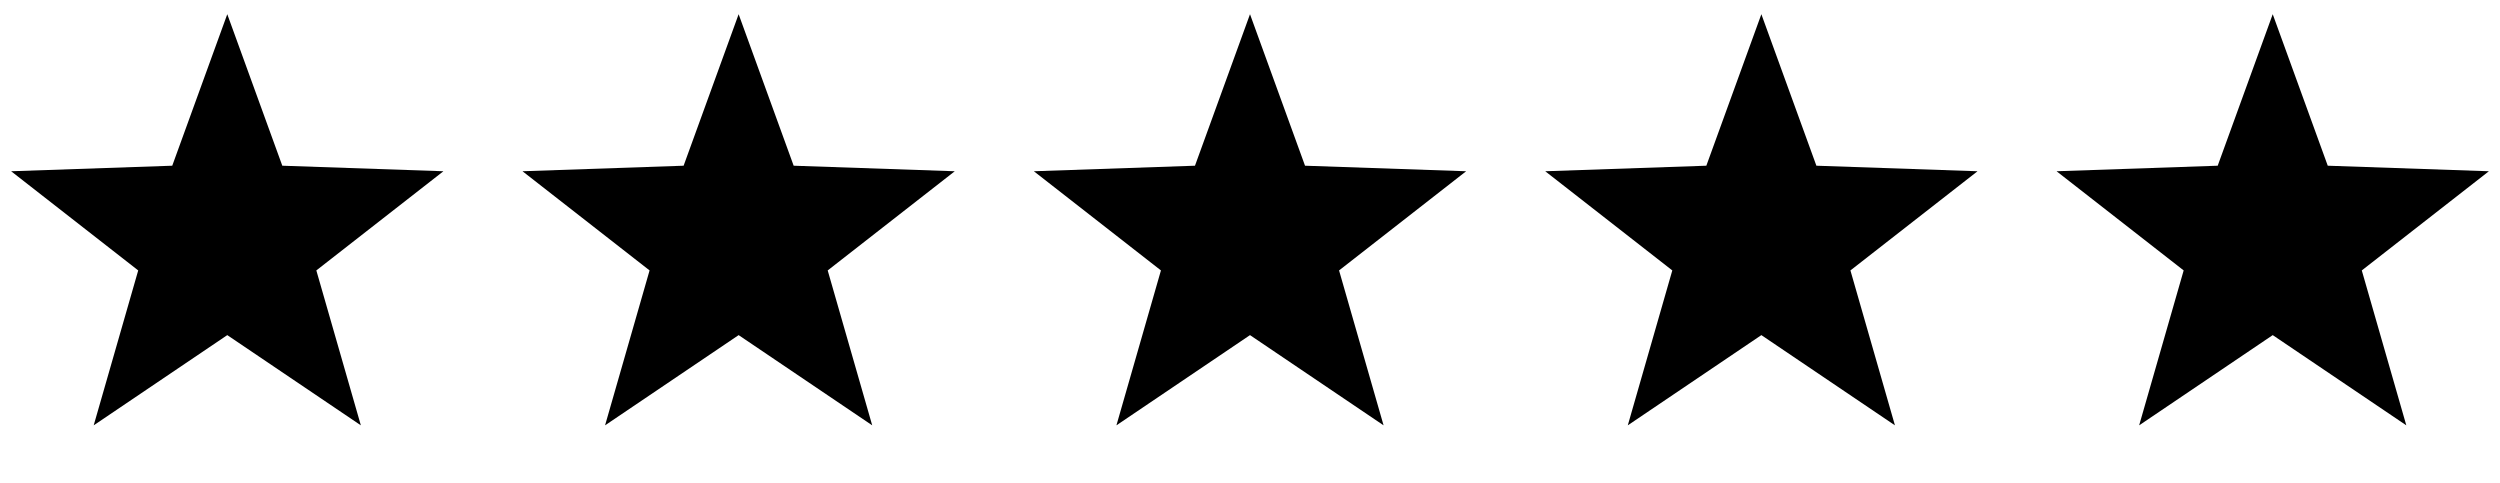 <svg width="88" height="17" viewBox="0 0 88 17" fill="none" xmlns="http://www.w3.org/2000/svg">
<path d="M8 0.5L9.937 5.833L15.608 6.028L11.135 9.519L12.702 14.972L8 11.796L3.298 14.972L4.865 9.519L0.392 6.028L6.063 5.833L8 0.5Z" fill="black"/>
<path d="M26 0.5L27.937 5.833L33.608 6.028L29.135 9.519L30.702 14.972L26 11.796L21.298 14.972L22.865 9.519L18.392 6.028L24.063 5.833L26 0.5Z" fill="black"/>
<path d="M44 0.5L45.937 5.833L51.608 6.028L47.135 9.519L48.702 14.972L44 11.796L39.298 14.972L40.865 9.519L36.392 6.028L42.063 5.833L44 0.5Z" fill="black"/>
<path d="M62 0.5L63.937 5.833L69.609 6.028L65.135 9.519L66.702 14.972L62 11.796L57.298 14.972L58.865 9.519L54.392 6.028L60.063 5.833L62 0.5Z" fill="black"/>
<path d="M80 0.5L81.937 5.833L87.609 6.028L83.135 9.519L84.702 14.972L80 11.796L75.298 14.972L76.865 9.519L72.391 6.028L78.063 5.833L80 0.5Z" fill="black"/>
</svg>

